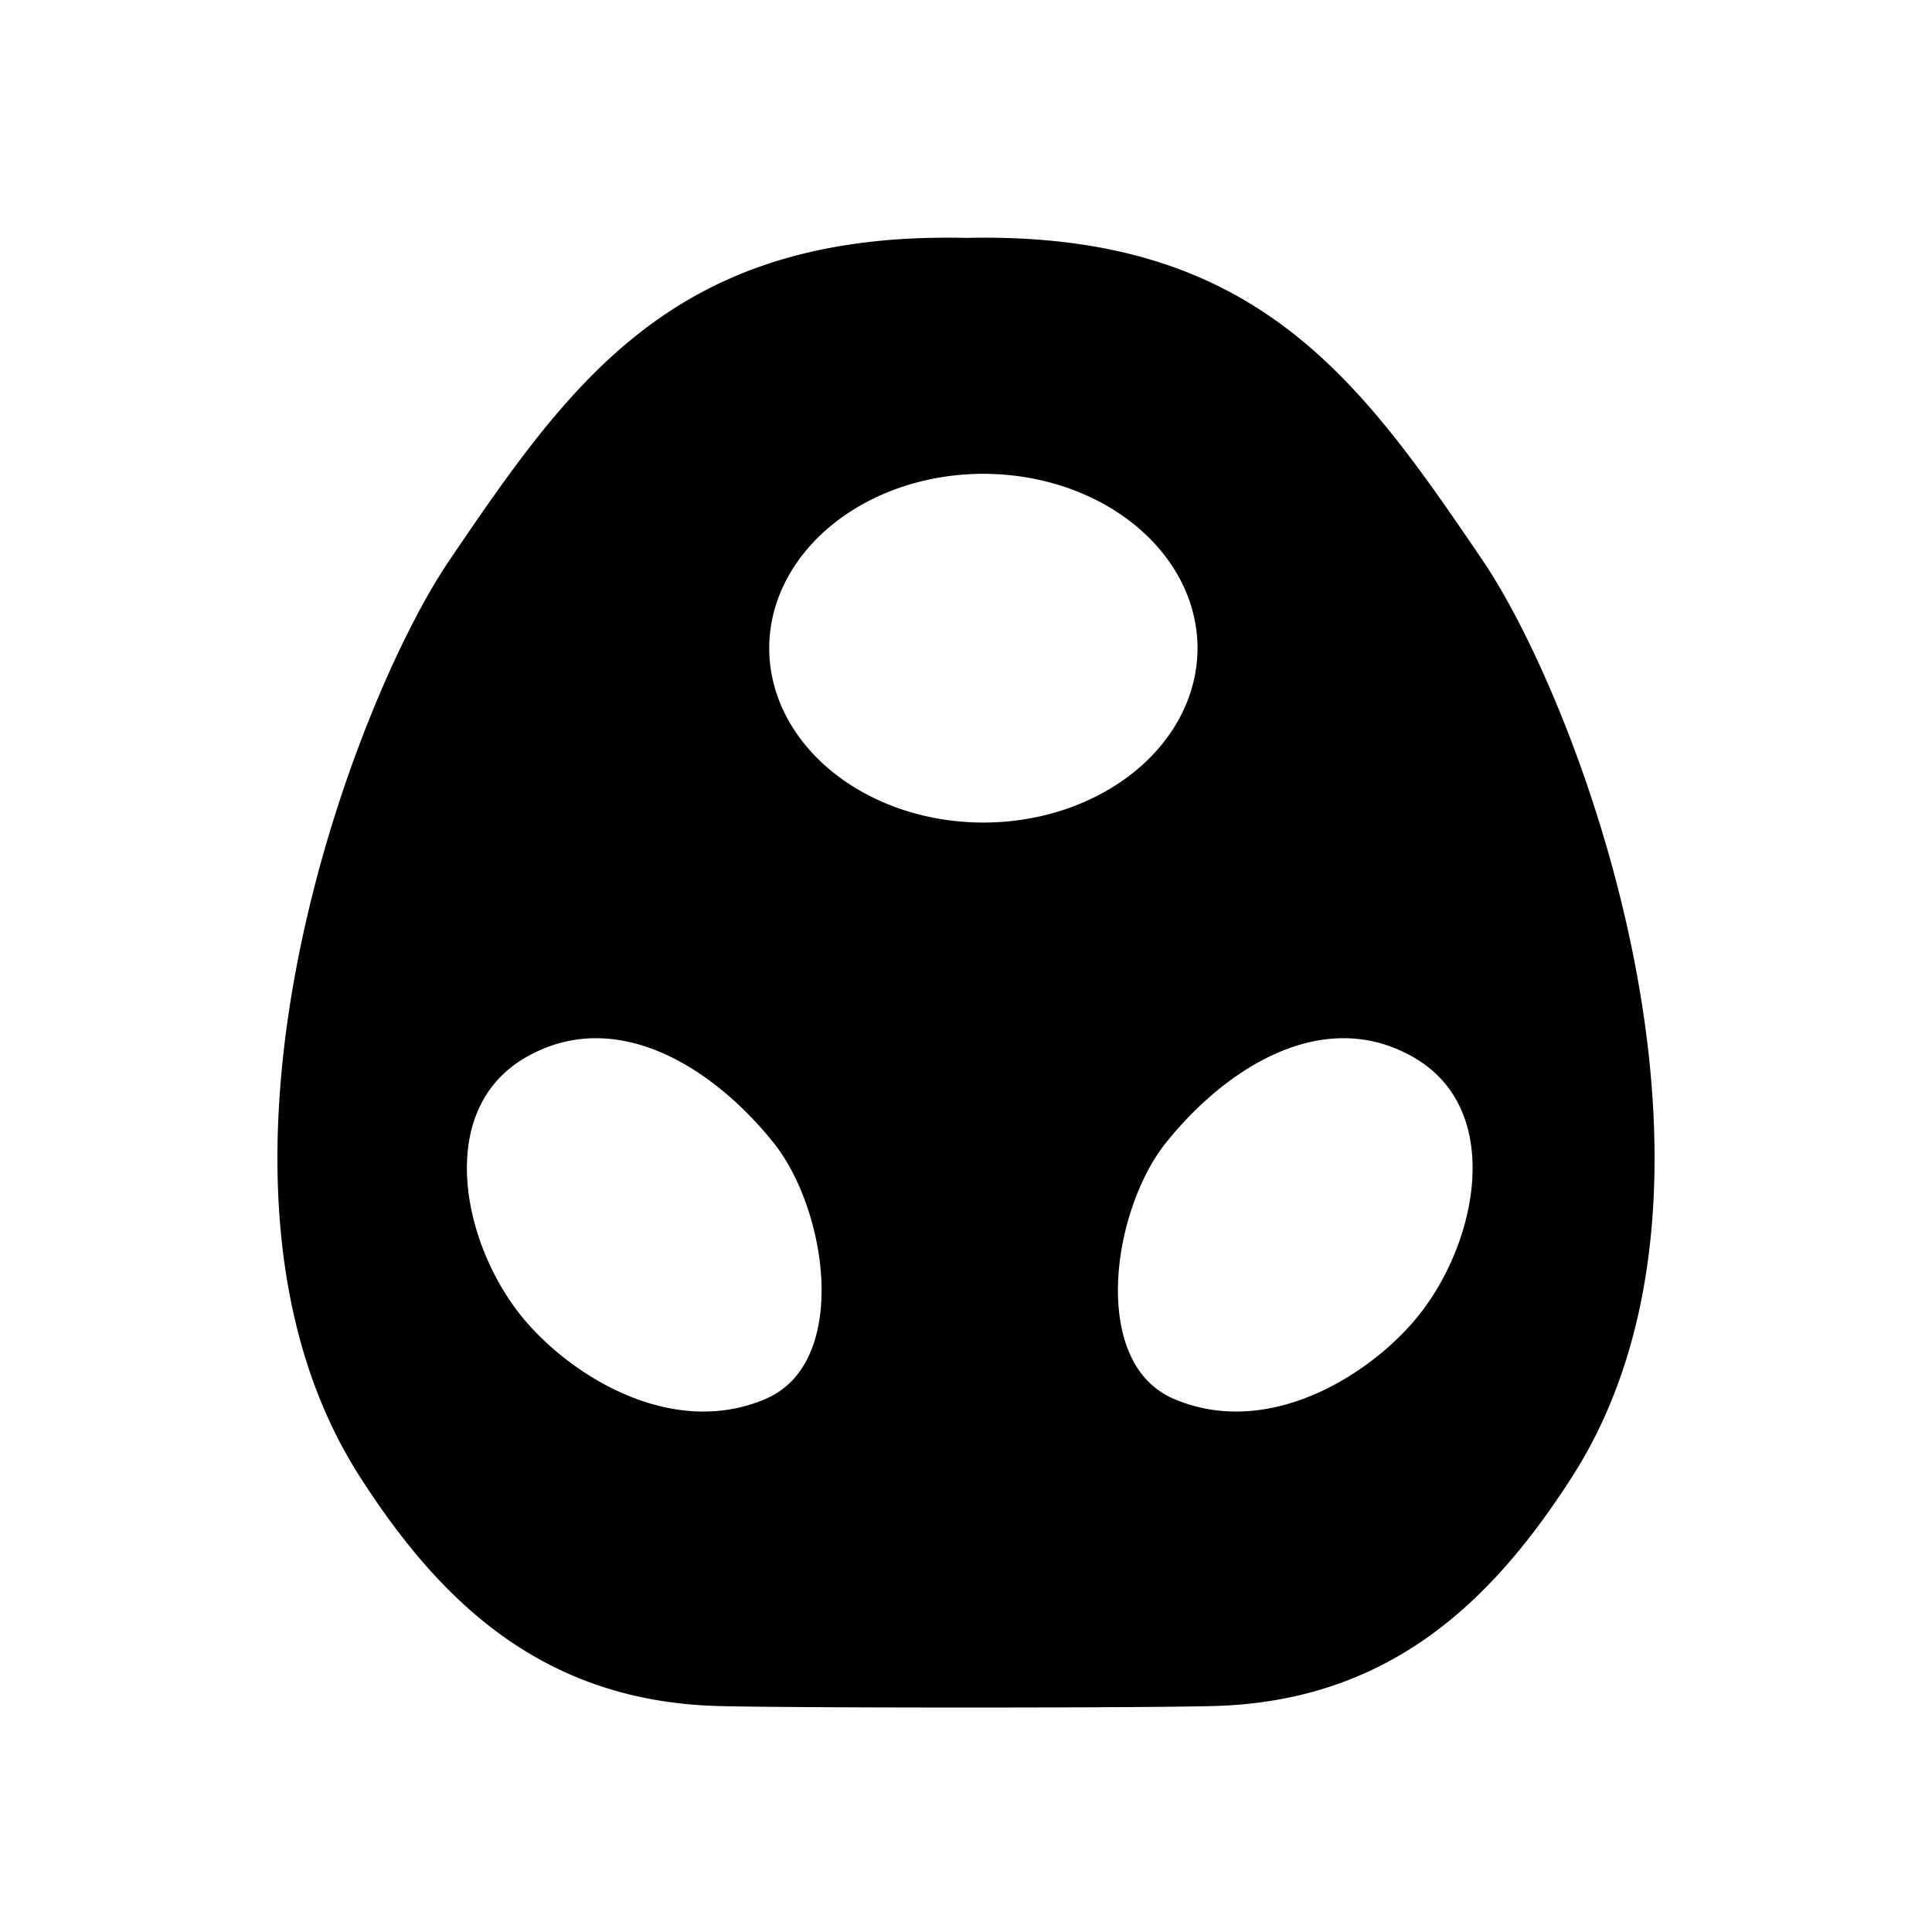 <?xml version="1.0" encoding="UTF-8" standalone="no"?>
<svg
   xmlns="http://www.w3.org/2000/svg"
   fill-rule="evenodd"
   viewBox="0 0 220 220">
  <path
     d="M 106.852 28.32 C 76.961 28.676 65.791 44.465 52.168 64.568 C 41.382 80.486 20.896 134.498 42.025 167.473 C 51.183 181.766 62.6 192.506 81.84 193.02 C 90.337 193.247 129.663 193.247 138.16 193.02 C 157.4 192.506 168.816 181.766 177.975 167.473 C 199.104 134.498 178.617 80.486 167.832 64.568 C 153.77 43.816 142.318 27.663 110.195 28.336 C 110.129 28.337 110.065 28.34 110 28.344 C 109.935 28.34 109.871 28.337 109.805 28.336 C 108.801 28.315 107.816 28.309 106.852 28.32 z M 111.977 52.705 A 25.636 21.106 0 0 1 137.613 73.811 A 25.636 21.106 0 0 1 111.977 94.916 A 25.636 21.106 0 0 1 86.342 73.811 A 25.636 21.106 0 0 1 111.977 52.705 z M 67.561 116.975 C 75.581 116.833 83.424 122.327 89.041 129.316 C 95.609 137.489 98.297 155.957 87.609 160.473 C 75.995 165.379 63.639 157.381 58.125 150.305 C 51.022 141.188 48.224 125.392 59.555 119.148 C 62.192 117.696 64.887 117.022 67.561 116.975 z M 153.297 116.975 C 155.97 117.022 158.663 117.696 161.301 119.148 C 172.632 125.392 169.833 141.188 162.73 150.305 C 157.217 157.381 144.86 165.379 133.246 160.473 C 122.558 155.957 125.248 137.489 131.816 129.316 C 137.434 122.327 145.276 116.833 153.297 116.975 z "
     style="fill:#000000;fill-opacity:1;stroke:#000000;stroke-width:2.5" />
</svg>
